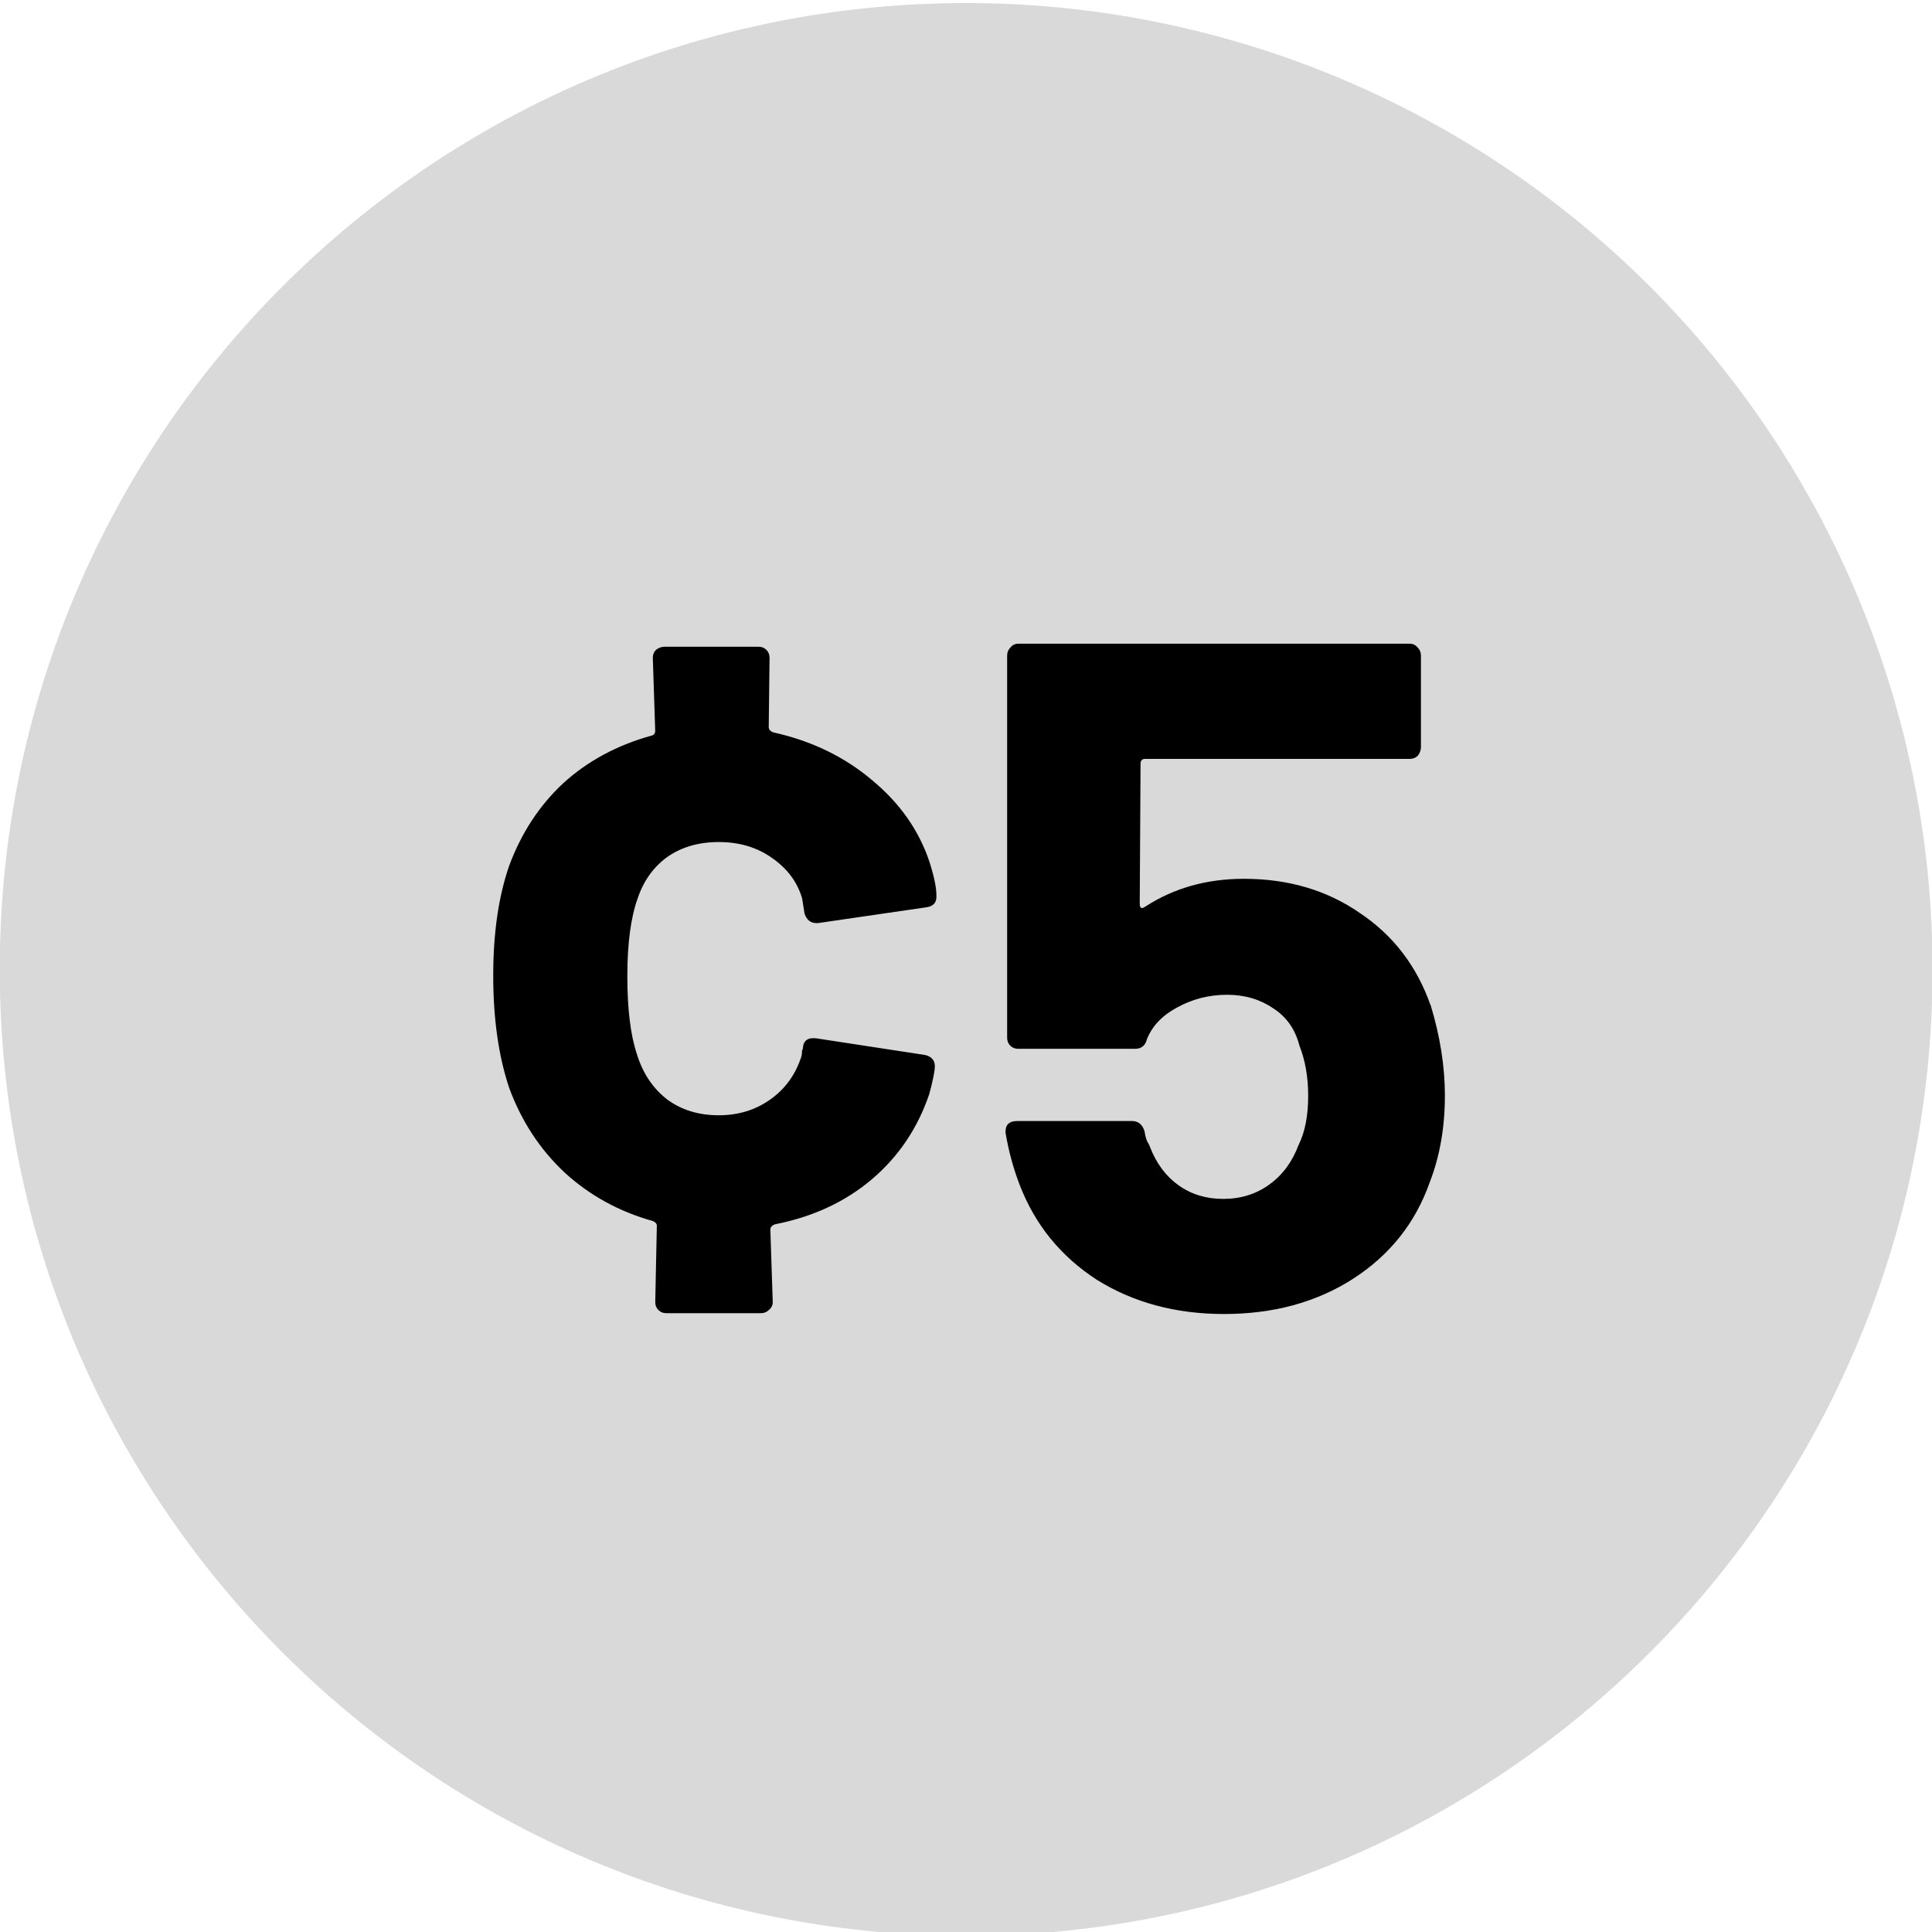 <svg version="1.1" viewBox="0.0 0.0 38.0 38.0" fill="none" stroke="none" stroke-linecap="square" stroke-miterlimit="10" xmlns:xlink="http://www.w3.org/1999/xlink" xmlns="http://www.w3.org/2000/svg"><clipPath id="p.0"><path d="m0 0l38.0 0l0 38.0l-38.0 0l0 -38.0z" clip-rule="nonzero"/></clipPath><g clip-path="url(#p.0)"><path fill="#000000" fill-opacity="0.0" d="m0 0l38.0 0l0 38.0l-38.0 0z" fill-rule="evenodd"/><path fill="#d9d9d9" d="m-0.005 19.068l0 0c0 -10.498 8.51 -19.008 19.008 -19.008l0 0c5.041 0 9.876 2.003 13.441 5.567c3.565 3.565 5.567 8.399 5.567 13.441l0 0c0 10.498 -8.51 19.008 -19.008 19.008l0 0c-10.498 0 -19.008 -8.51 -19.008 -19.008z" fill-rule="evenodd"/><path fill="#000000" fill-opacity="0.0" d="m-13.315 -2.008l64.63 0l0 42.016l-64.63 0z" fill-rule="evenodd"/><path fill="#000000" d="m15.76 20.783q0.016 -0.047 0.016 -0.125q0.016 -0.016 0.016 -0.047q0.016 -0.219 0.266 -0.188l2.141 0.328q0.188 0.047 0.188 0.219q0 0.141 -0.109 0.547q-0.344 1.016 -1.141 1.688q-0.781 0.656 -1.891 0.875q-0.094 0.031 -0.094 0.109l0.047 1.422q0 0.094 -0.078 0.156q-0.062 0.062 -0.156 0.062l-1.859 0q-0.094 0 -0.156 -0.062q-0.062 -0.062 -0.062 -0.156l0.031 -1.5q0 -0.062 -0.078 -0.094q-1.0 -0.281 -1.734 -0.953q-0.734 -0.688 -1.094 -1.672q-0.312 -0.938 -0.312 -2.203q0 -1.25 0.312 -2.156q0.359 -0.969 1.062 -1.625q0.719 -0.656 1.734 -0.938q0.078 -0.016 0.078 -0.094l-0.047 -1.438q0 -0.094 0.062 -0.156q0.078 -0.062 0.172 -0.062l1.844 0q0.094 0 0.156 0.062q0.062 0.062 0.062 0.156l-0.016 1.359q0 0.078 0.094 0.109q1.125 0.25 1.938 0.938q0.812 0.672 1.125 1.594q0.141 0.438 0.141 0.672l0 0.031q0 0.172 -0.188 0.203l-2.141 0.312l-0.031 0q-0.172 0 -0.234 -0.188l-0.047 -0.297q-0.141 -0.484 -0.594 -0.797q-0.438 -0.312 -1.047 -0.312q-0.594 0 -1.016 0.297q-0.406 0.297 -0.578 0.812q-0.203 0.562 -0.203 1.531q0 0.969 0.188 1.531q0.172 0.562 0.594 0.891q0.422 0.312 1.016 0.312q0.578 0 1.016 -0.312q0.438 -0.312 0.609 -0.844zm12.378 -1.016q0.281 0.922 0.281 1.781q0 0.938 -0.297 1.703q-0.422 1.203 -1.516 1.906q-1.078 0.688 -2.531 0.688q-1.422 0 -2.5 -0.672q-1.062 -0.688 -1.516 -1.859q-0.188 -0.484 -0.281 -1.031l0 -0.031q0 -0.203 0.234 -0.203l2.25 0q0.188 0 0.25 0.203q0.016 0.109 0.047 0.188q0.047 0.078 0.062 0.125q0.188 0.484 0.562 0.75q0.375 0.266 0.875 0.266q0.516 0 0.906 -0.281q0.391 -0.281 0.578 -0.781q0.188 -0.375 0.188 -0.969q0 -0.547 -0.172 -0.984q-0.125 -0.484 -0.516 -0.734q-0.391 -0.266 -0.906 -0.266q-0.531 0 -0.984 0.25q-0.438 0.234 -0.594 0.625q-0.047 0.188 -0.234 0.188l-2.297 0q-0.094 0 -0.156 -0.062q-0.062 -0.062 -0.062 -0.156l0 -7.516q0 -0.094 0.062 -0.156q0.062 -0.078 0.156 -0.078l7.703 0q0.094 0 0.156 0.078q0.062 0.062 0.062 0.156l0 1.797q0 0.094 -0.062 0.172q-0.062 0.062 -0.156 0.062l-5.203 0q-0.094 0 -0.094 0.094l-0.016 2.75q0 0.141 0.109 0.062q0.844 -0.547 1.938 -0.547q1.312 0 2.281 0.672q0.984 0.656 1.391 1.812z" fill-rule="nonzero"/></g></svg>